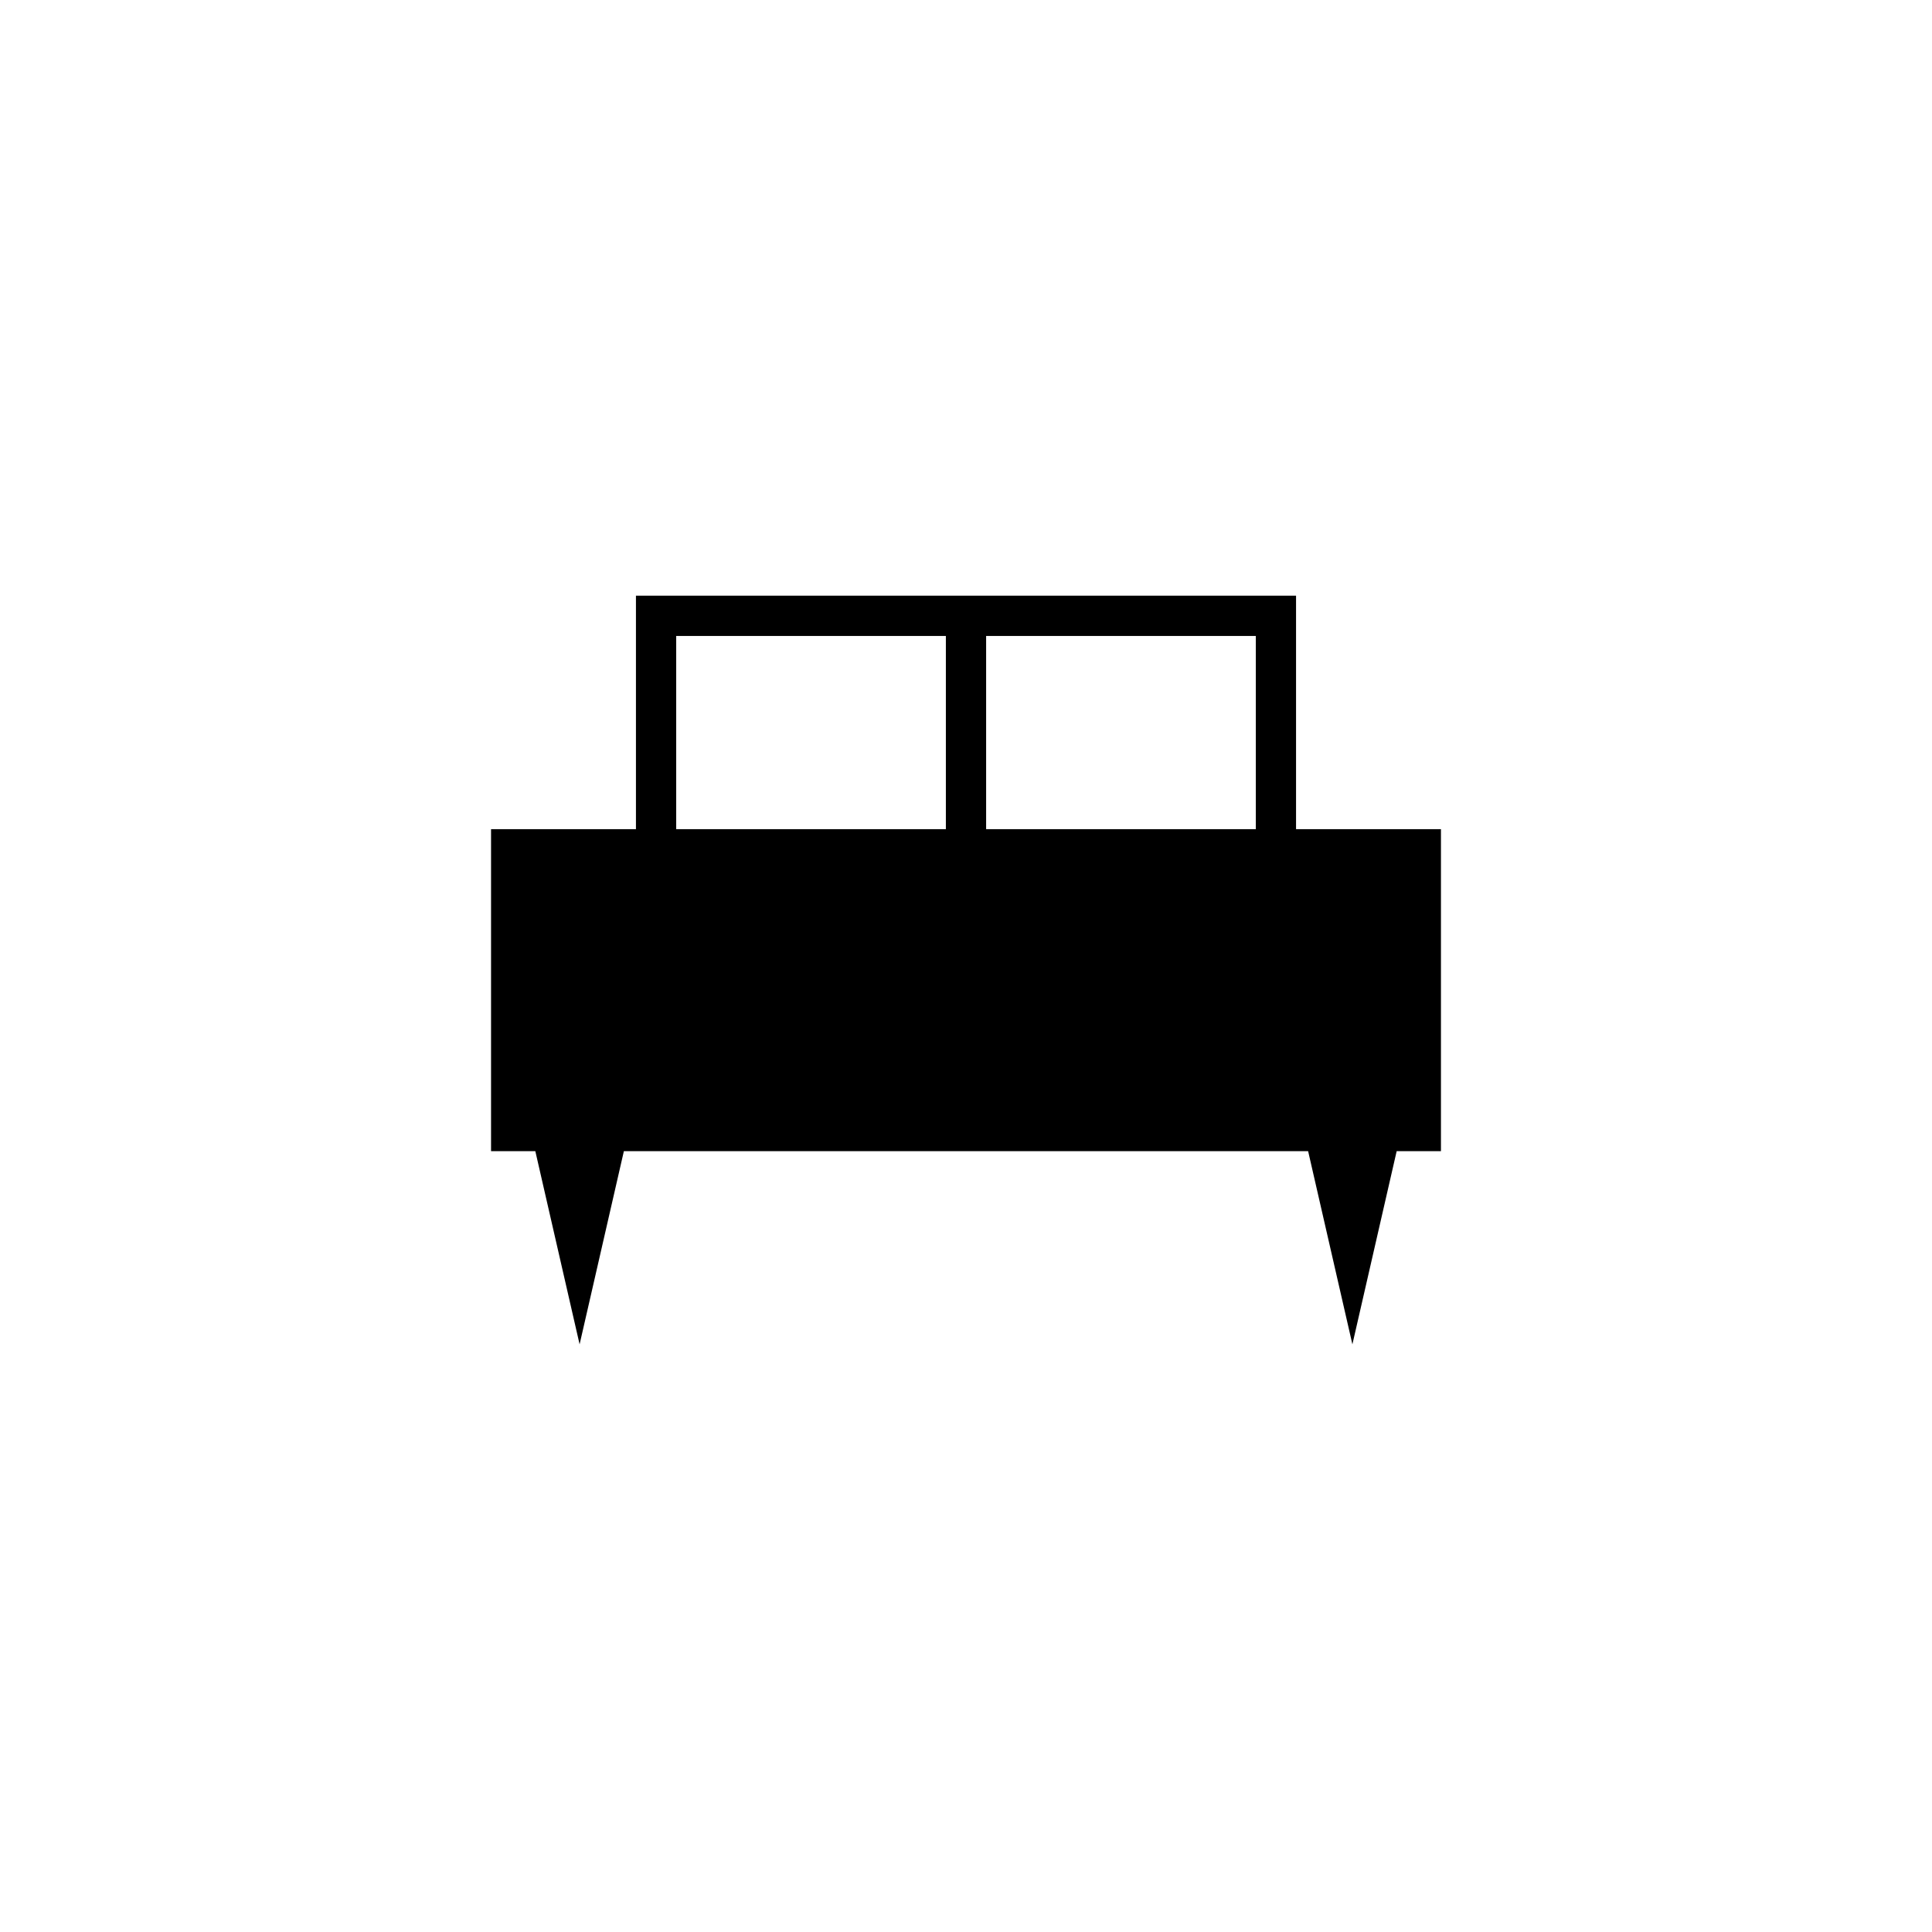 <svg xmlns="http://www.w3.org/2000/svg" height="20" viewBox="0 -960 960 960" width="20"><path d="m288-292-22-96h-22v-160h72v-116h328v116h72v160h-22l-22 96-22-96H310l-22 96Zm202-256h134v-96H490v96Zm-154 0h134v-96H336v96Z"/></svg>